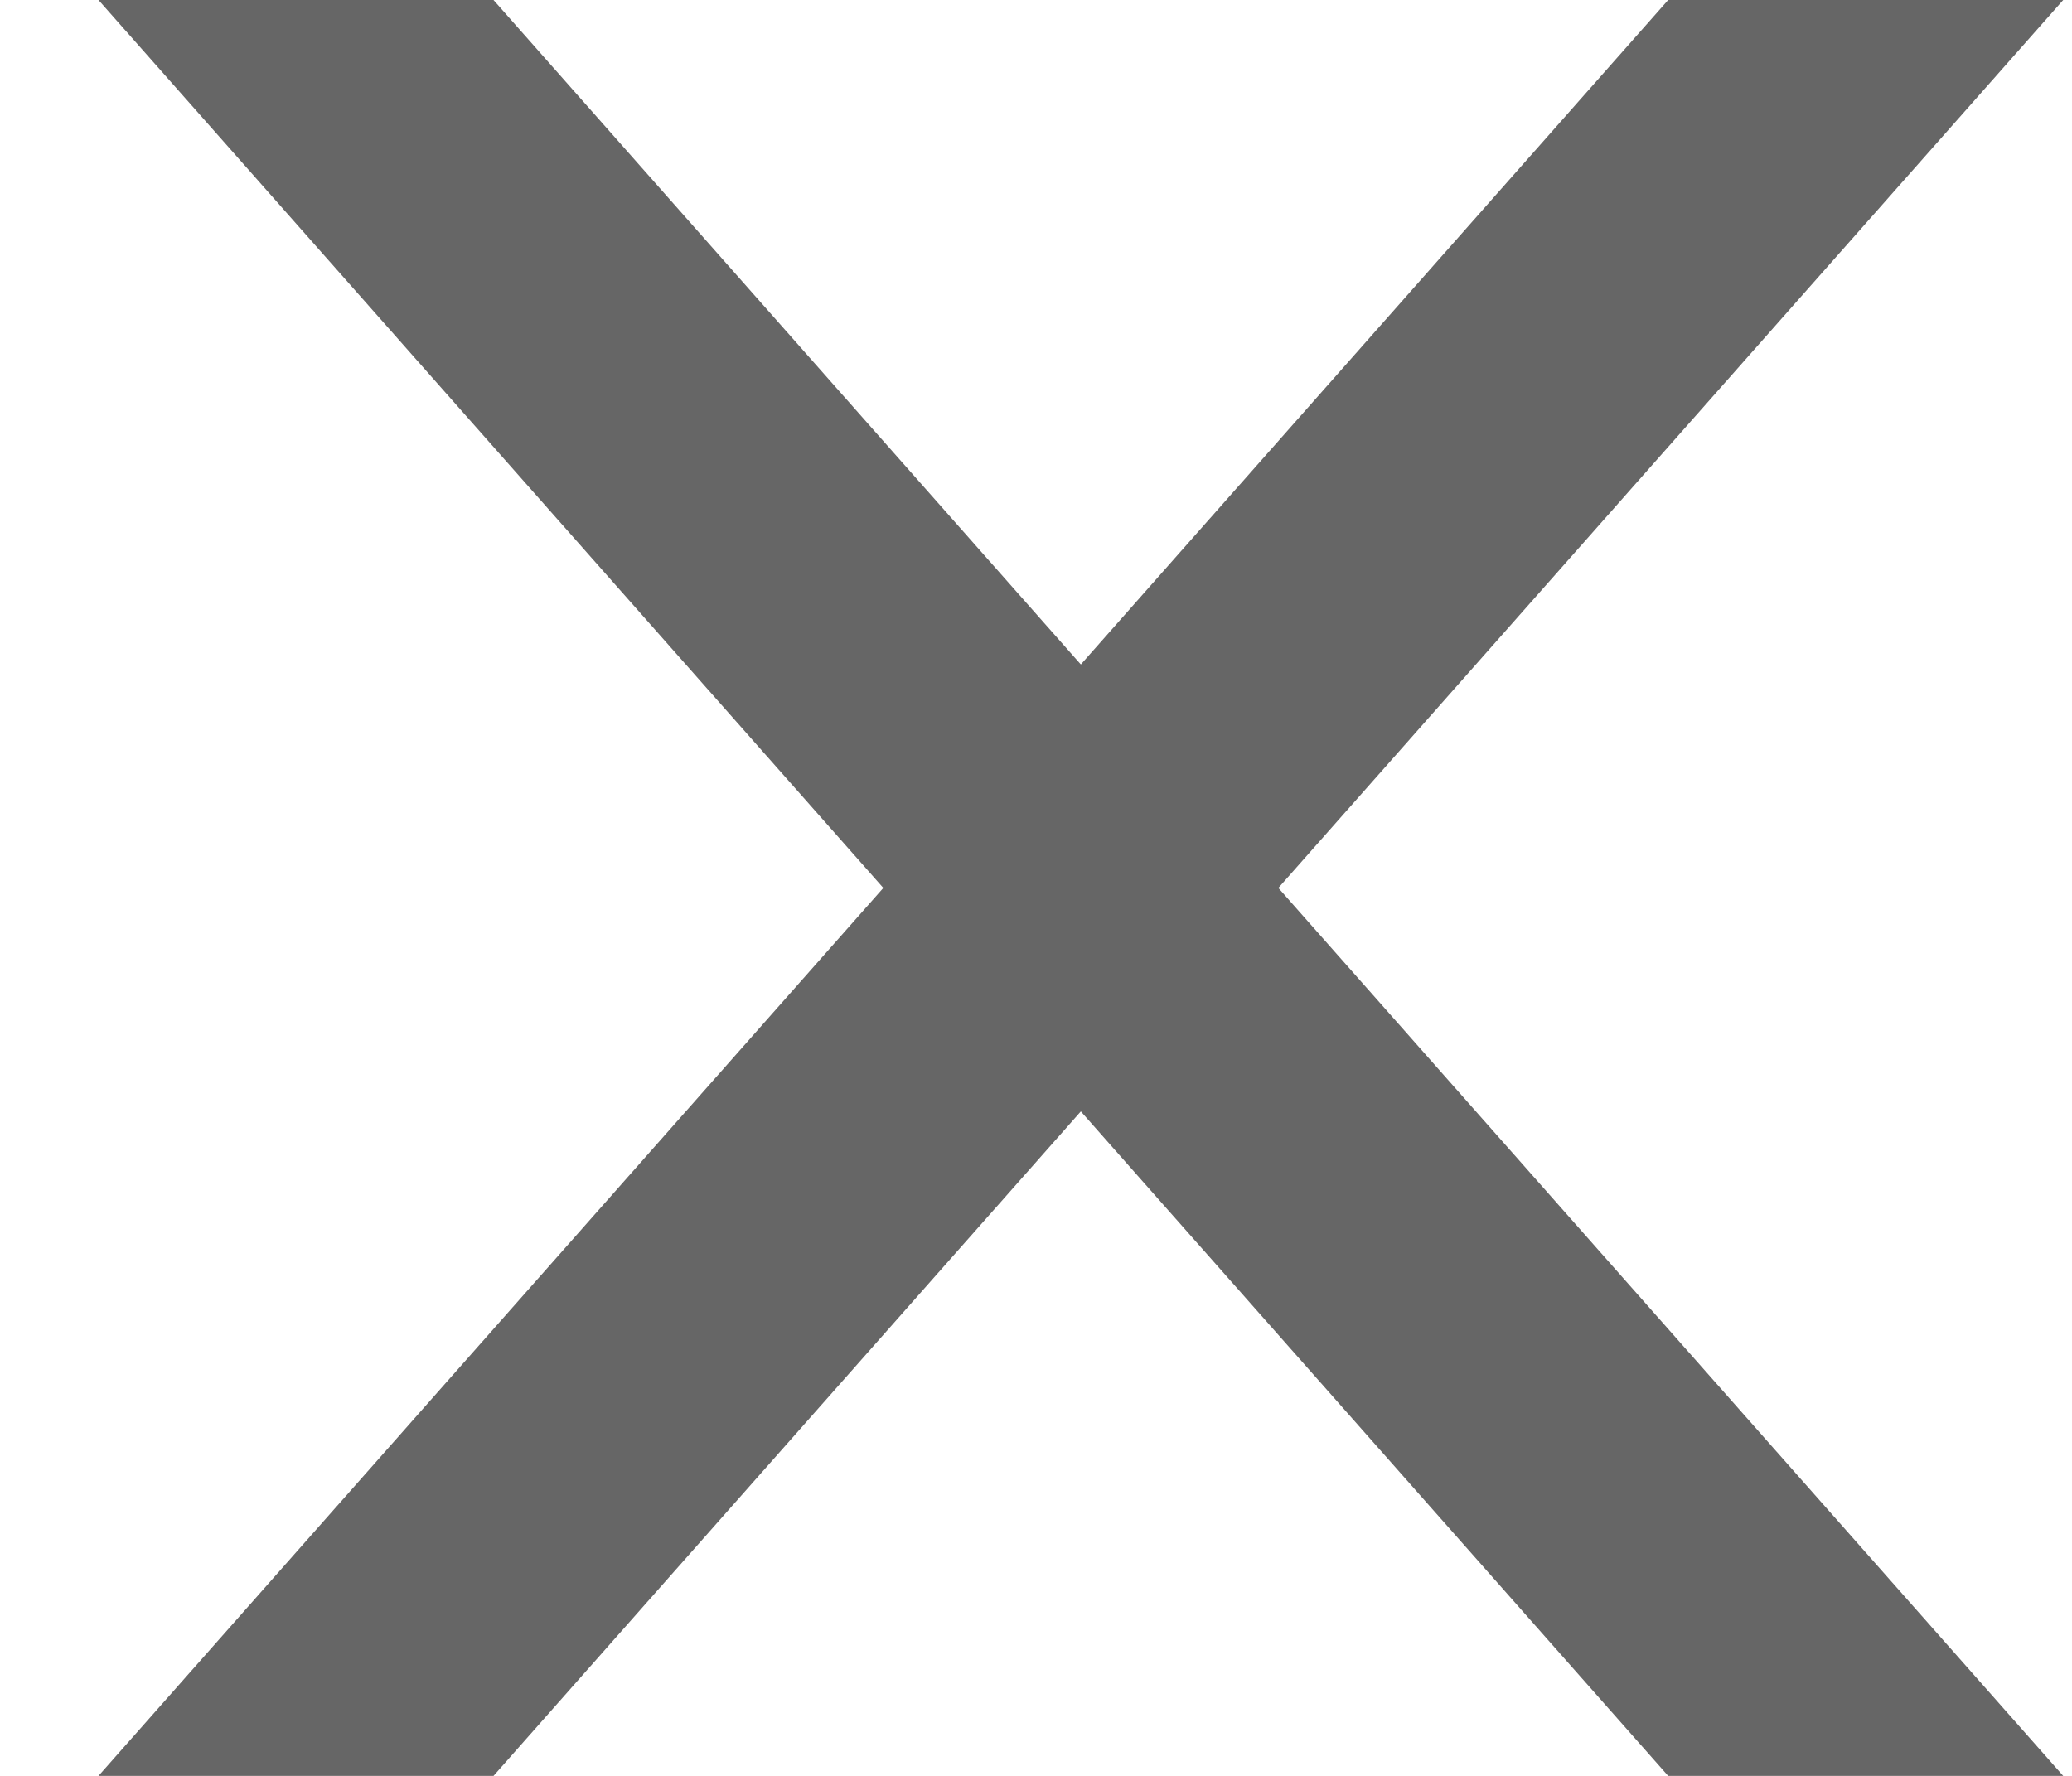 <?xml version="1.0" encoding="UTF-8"?>
<svg width="7px" height="6px" viewBox="0 0 7 6" version="1.1" xmlns="http://www.w3.org/2000/svg" xmlns:xlink="http://www.w3.org/1999/xlink">
    <!-- Generator: Sketch 41.2 (35397) - http://www.bohemiancoding.com/sketch -->
    <title>行高</title>
    <desc>Created with Sketch.</desc>
    <defs></defs>
    <g id="分类方式" stroke="none" stroke-width="1" fill="none" fill-rule="evenodd" stroke-linecap="square">
        <g transform="translate(-478, -209)" id="搜索结果" stroke="#666666">
            <g transform="translate(365, 201)">
                <g id="行高" transform="translate(114, 8)">
                    <path d="M0,0 L5.303,6" id="Line"></path>
                    <path d="M5.303,0 L0,6" id="Line"></path>
                </g>
            </g>
        </g>
    </g>
</svg>